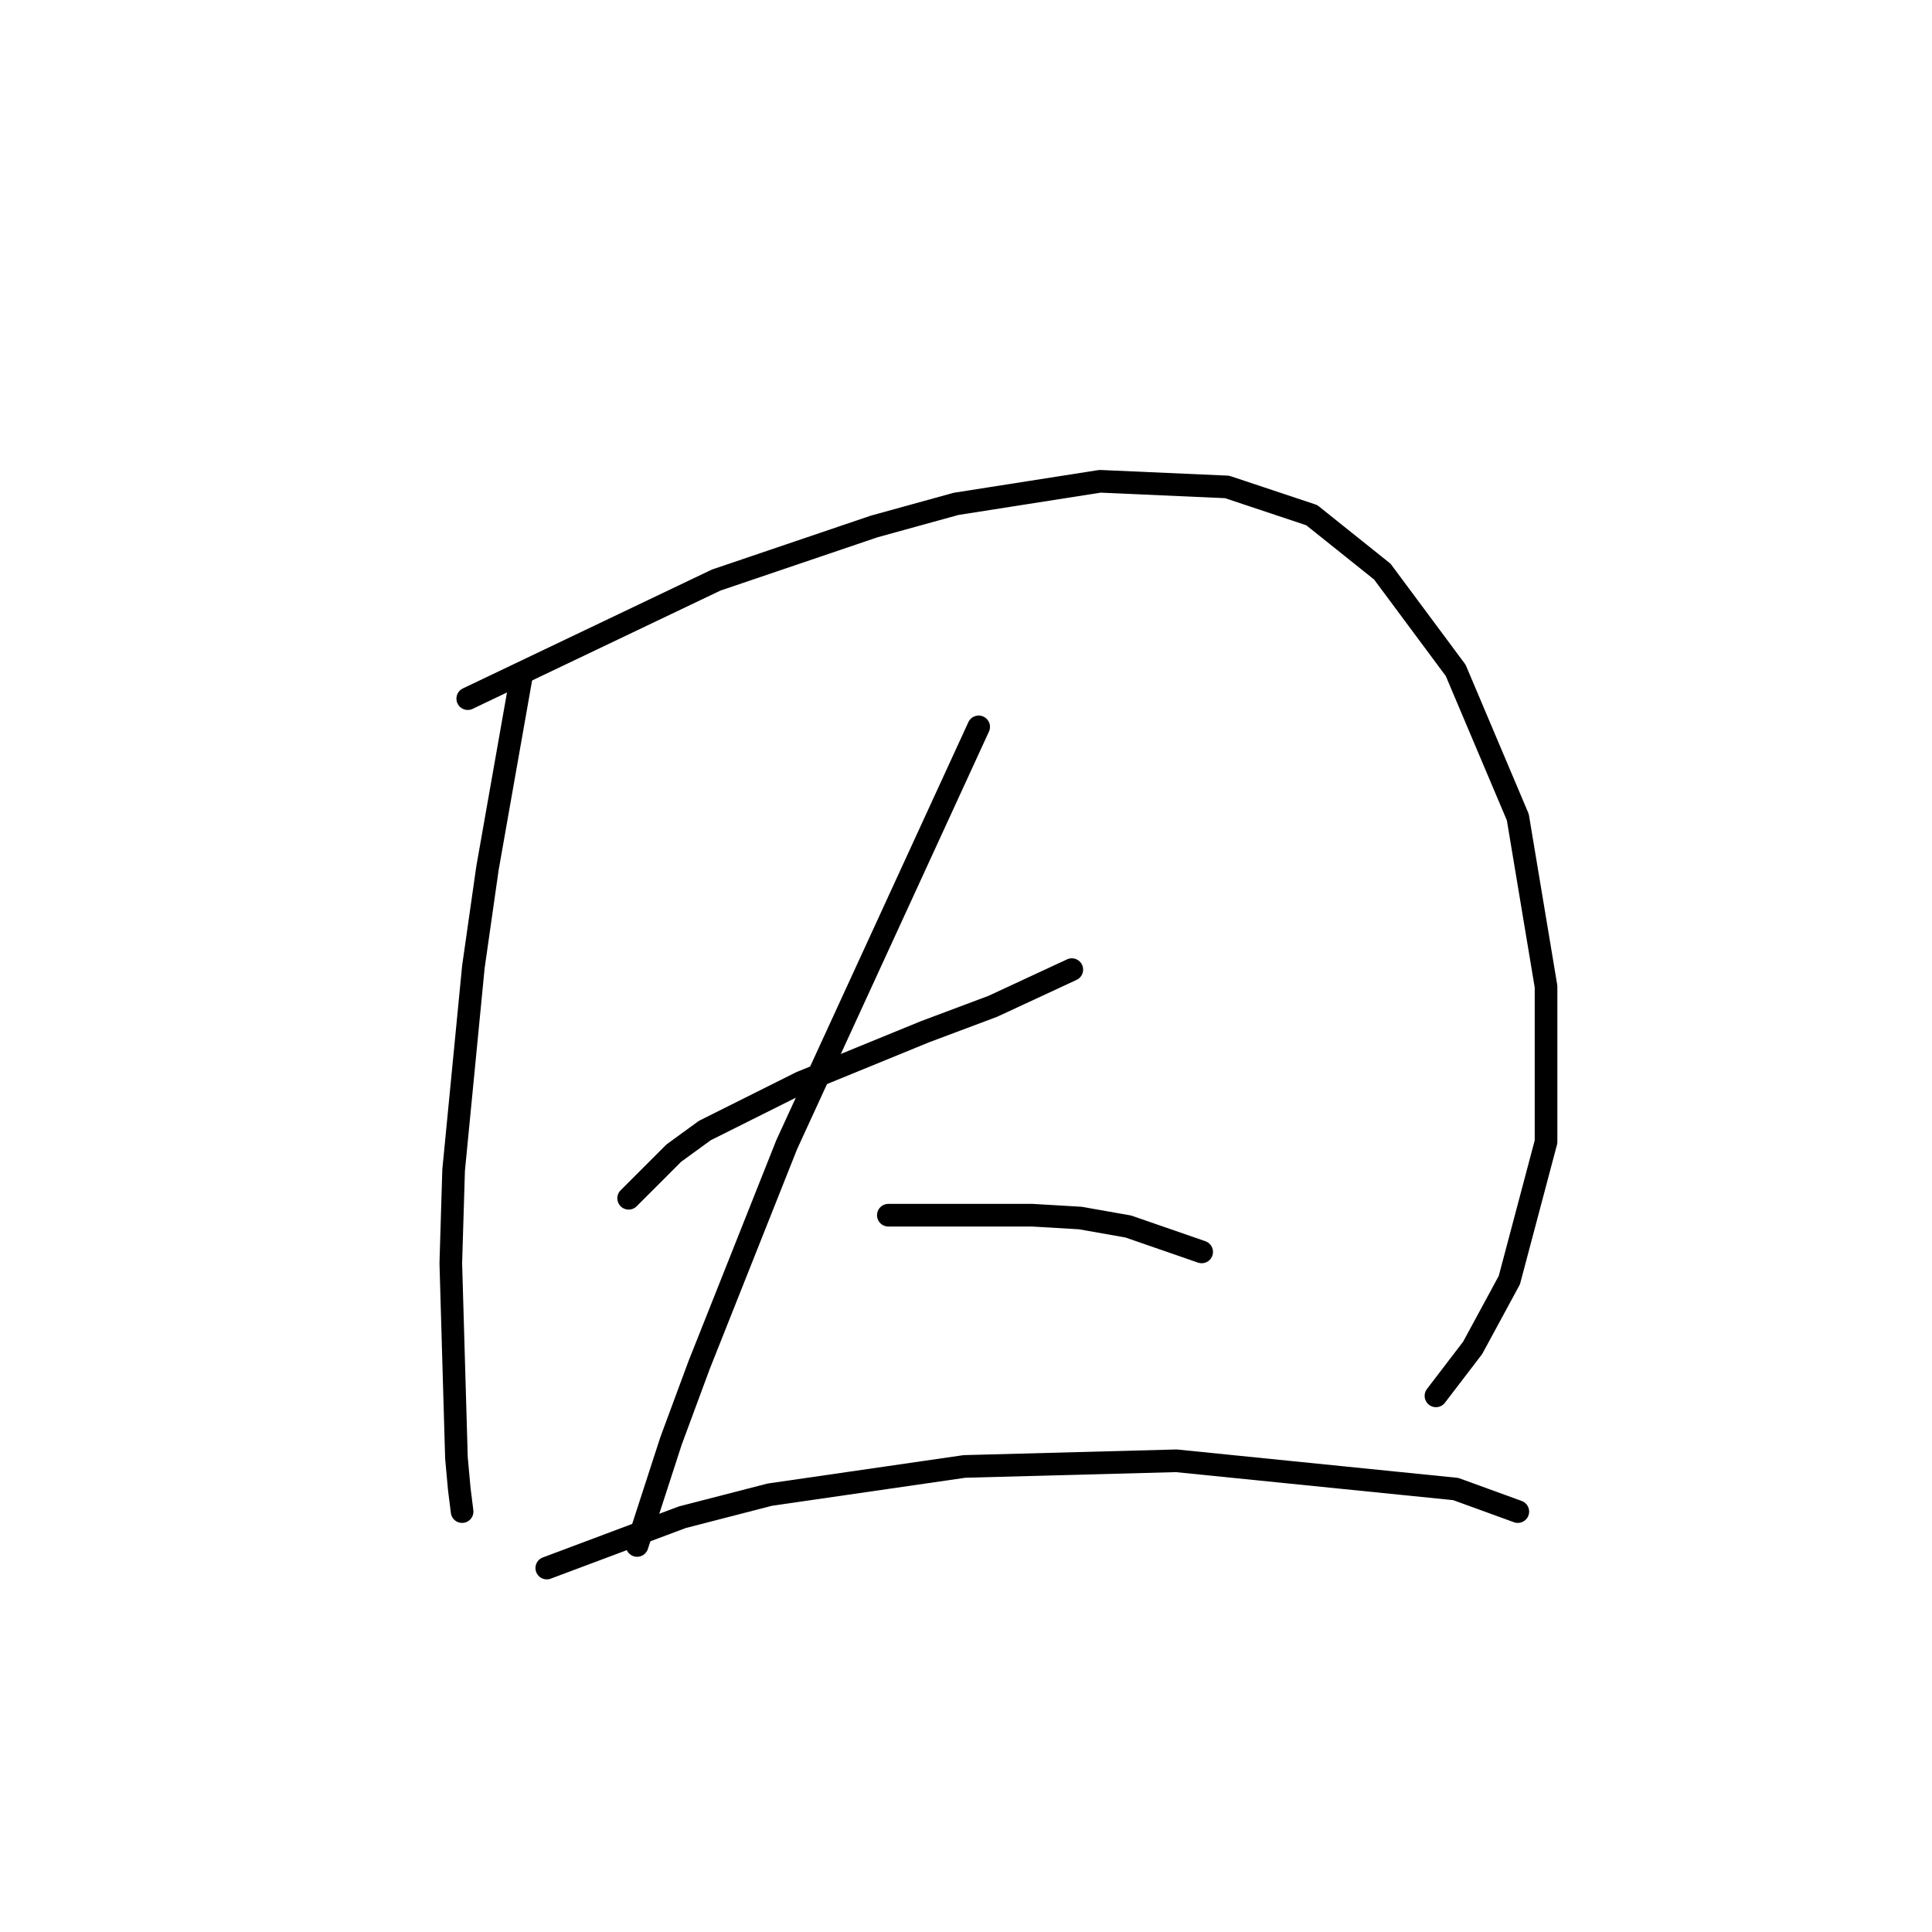 <?xml version="1.0" standalone="no"?>
    <svg width="256" height="256" xmlns="http://www.w3.org/2000/svg" version="1.1">
    <polyline stroke="black" stroke-width="3" stroke-linecap="round" fill="transparent" stroke-linejoin="round" points="69.085 89.581 66.841 102.298 64.597 115.015 62.727 128.106 60.108 155.037 59.734 167.38 60.482 193.188 60.857 197.302 61.231 200.294 61.231 200.294 " />
        <polyline stroke="black" stroke-width="3" stroke-linecap="round" fill="transparent" stroke-linejoin="round" points="61.979 92.574 78.436 84.719 94.893 76.864 115.839 69.758 126.686 66.765 145.761 63.773 162.593 64.521 173.814 68.262 183.165 75.742 192.889 88.833 201.118 108.283 204.858 130.725 204.858 151.296 199.996 169.624 195.133 178.601 190.271 184.959 190.271 184.959 " />
        <polyline stroke="black" stroke-width="3" stroke-linecap="round" fill="transparent" stroke-linejoin="round" points="83.298 158.777 86.291 155.785 89.283 152.792 93.397 149.8 106.114 143.442 122.572 136.709 131.548 133.343 142.021 128.48 142.021 128.48 " />
        <polyline stroke="black" stroke-width="3" stroke-linecap="round" fill="transparent" stroke-linejoin="round" points="129.678 96.314 116.961 123.992 104.244 151.67 92.649 180.845 88.909 190.944 84.42 204.783 84.42 204.783 " />
        <polyline stroke="black" stroke-width="3" stroke-linecap="round" fill="transparent" stroke-linejoin="round" points="117.709 161.021 124.068 161.021 130.426 161.021 136.785 161.021 143.143 161.395 149.502 162.517 159.227 165.884 159.227 165.884 " />
        <polyline stroke="black" stroke-width="3" stroke-linecap="round" fill="transparent" stroke-linejoin="round" points="72.451 207.775 81.428 204.409 90.405 201.042 102 198.05 127.808 194.31 155.86 193.562 192.889 197.302 201.118 200.294 201.118 200.294 " />
        </svg>
